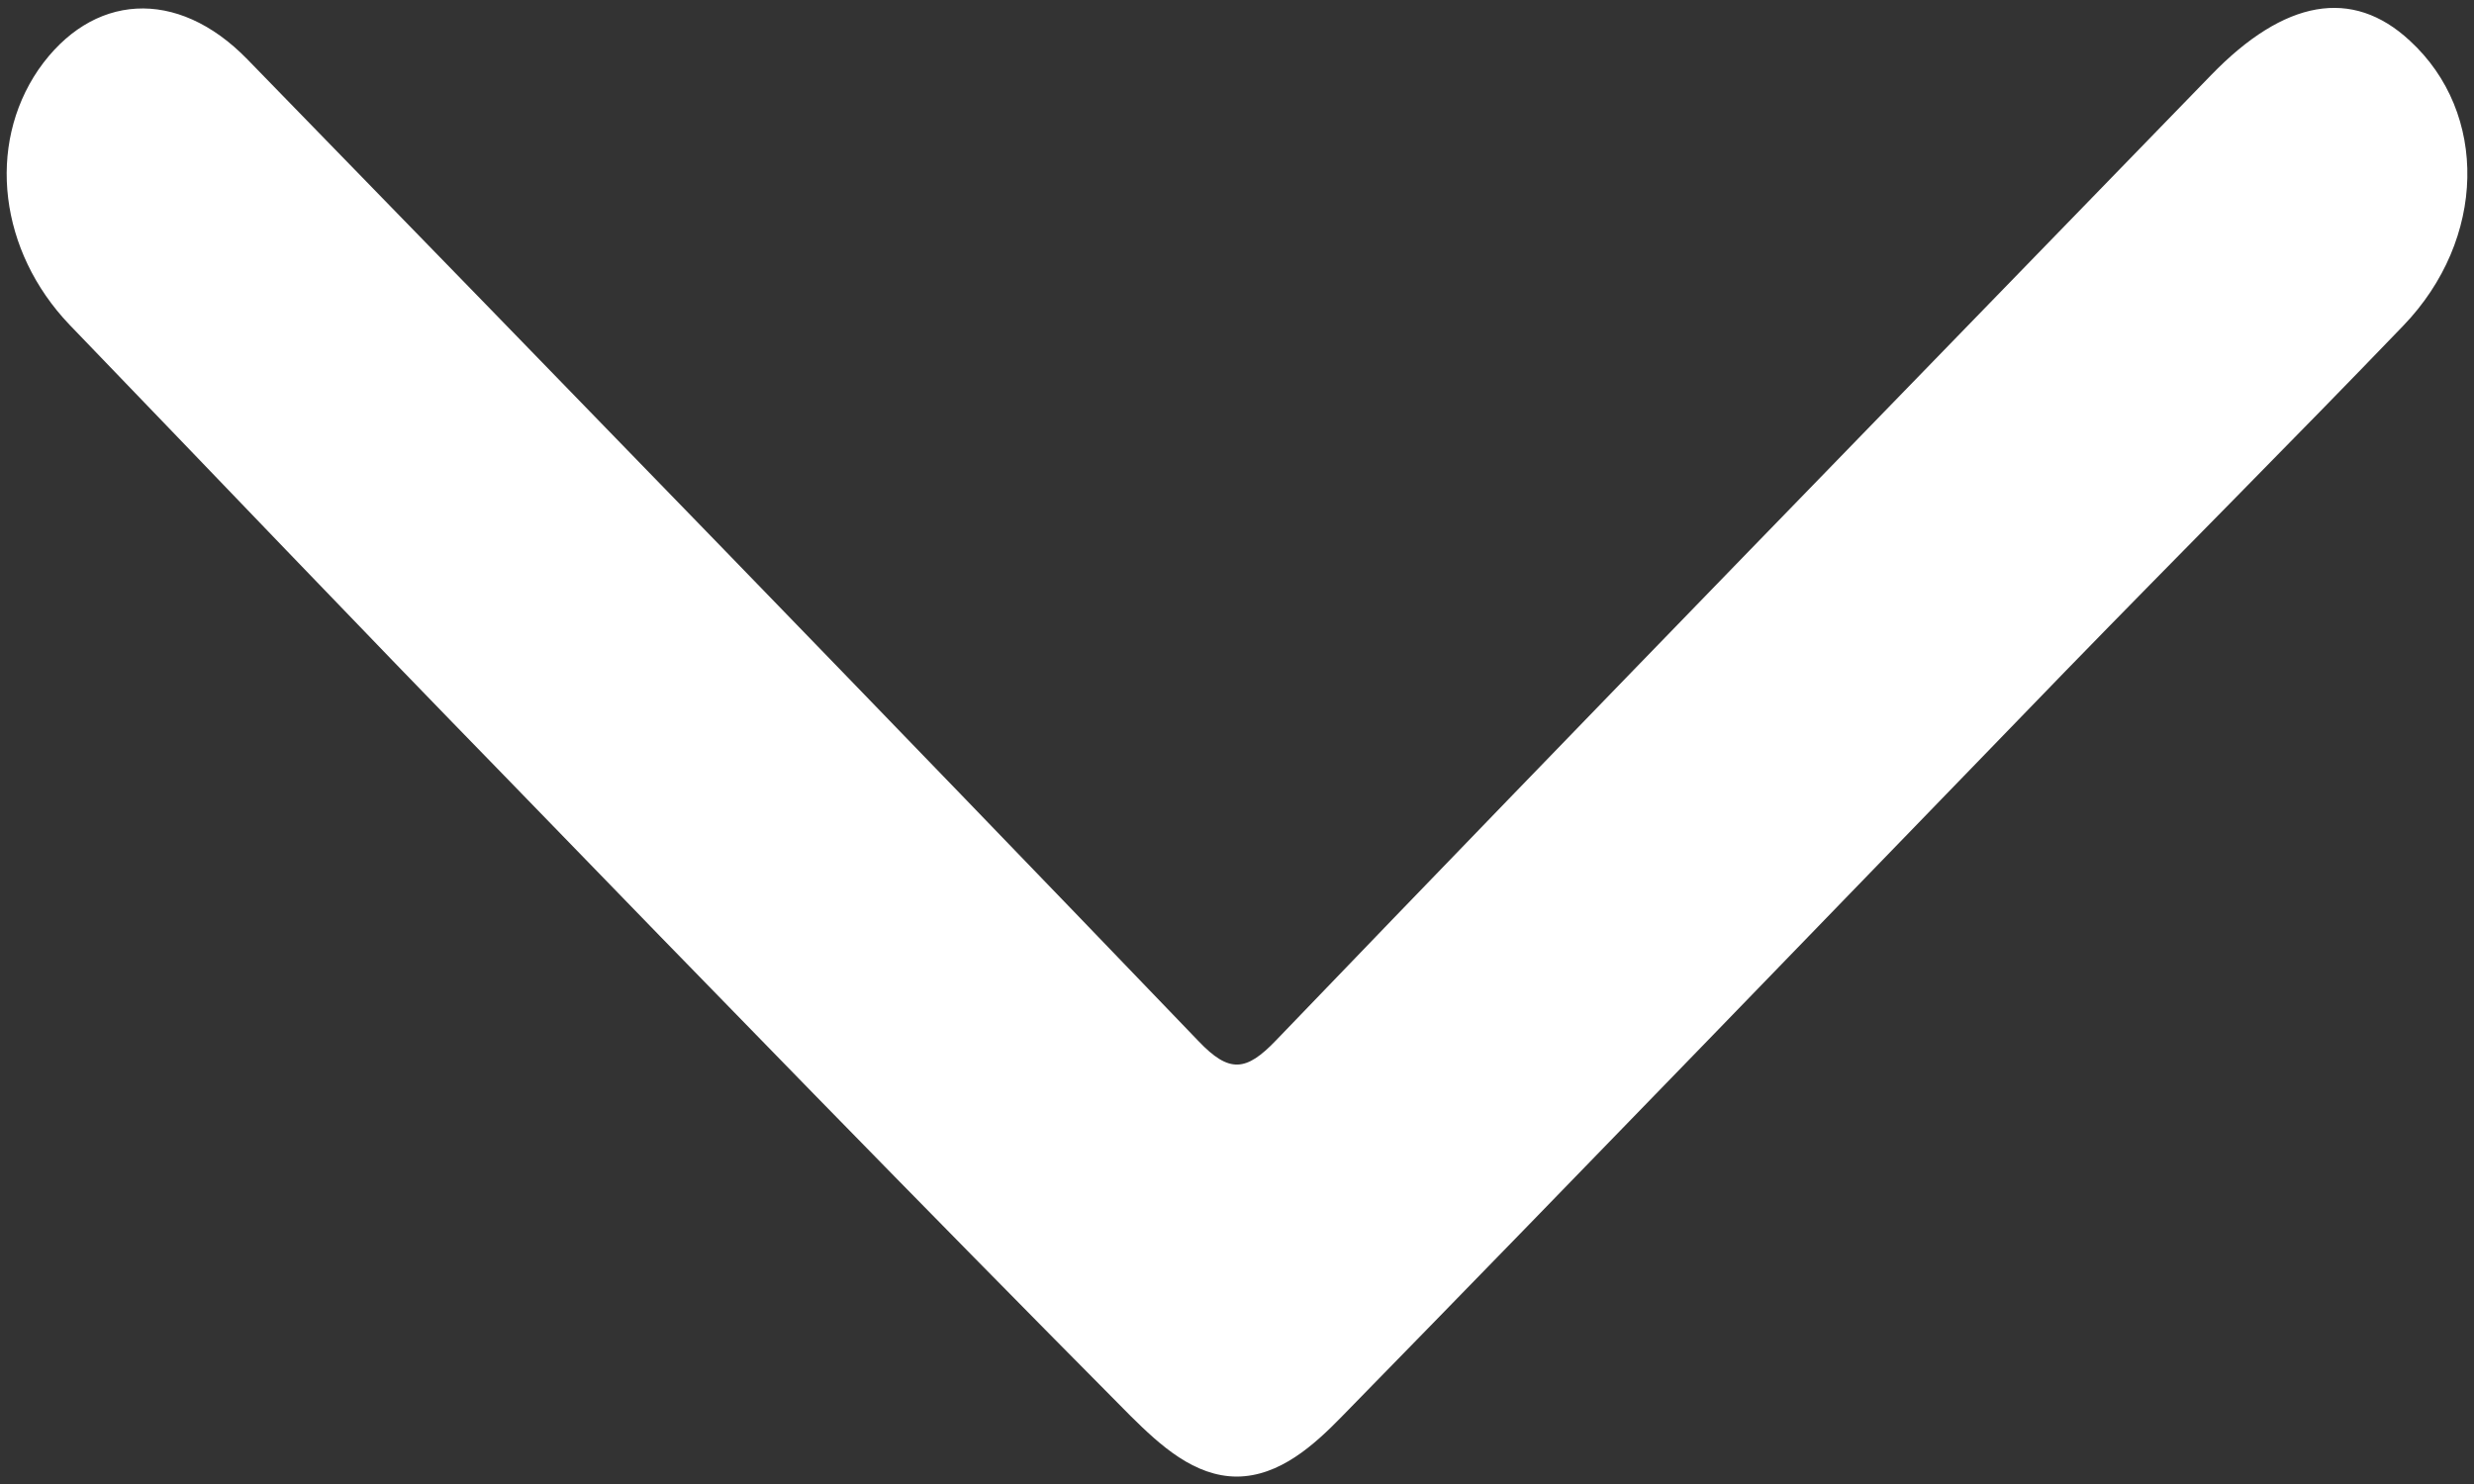 <svg version="1.1" xmlns="http://www.w3.org/2000/svg"  x="0px" y="0px" width="10px" height="6px"  viewBox="0 0 10 6"><rect x="0" y="0" width="10" height="6" fill="#333333" stroke="none"/>  <path fill="#FFFFFF" d="M5,5.97c-0.172,0-0.31-0.126-0.43-0.245C3.722,4.87,2.88,4.005,2.04,3.138   C1.45,2.533,0.866,1.92,0.28,1.312c-0.282-0.296-0.335-0.722-0.125-1.03C0.37-0.028,0.715-0.053,1,0.24   c1.285,1.32,2.568,2.64,3.845,3.97c0.124,0.13,0.192,0.122,0.312-0.003c1.256-1.307,2.52-2.604,3.78-3.903   c0.297-0.307,0.571-0.355,0.803-0.14c0.32,0.293,0.31,0.804-0.026,1.153C9.264,1.785,8.805,2.244,8.352,2.71   C7.376,3.717,6.402,4.727,5.424,5.727C5.312,5.842,5.172,5.969,5,5.97L5,5.97z"/></svg>